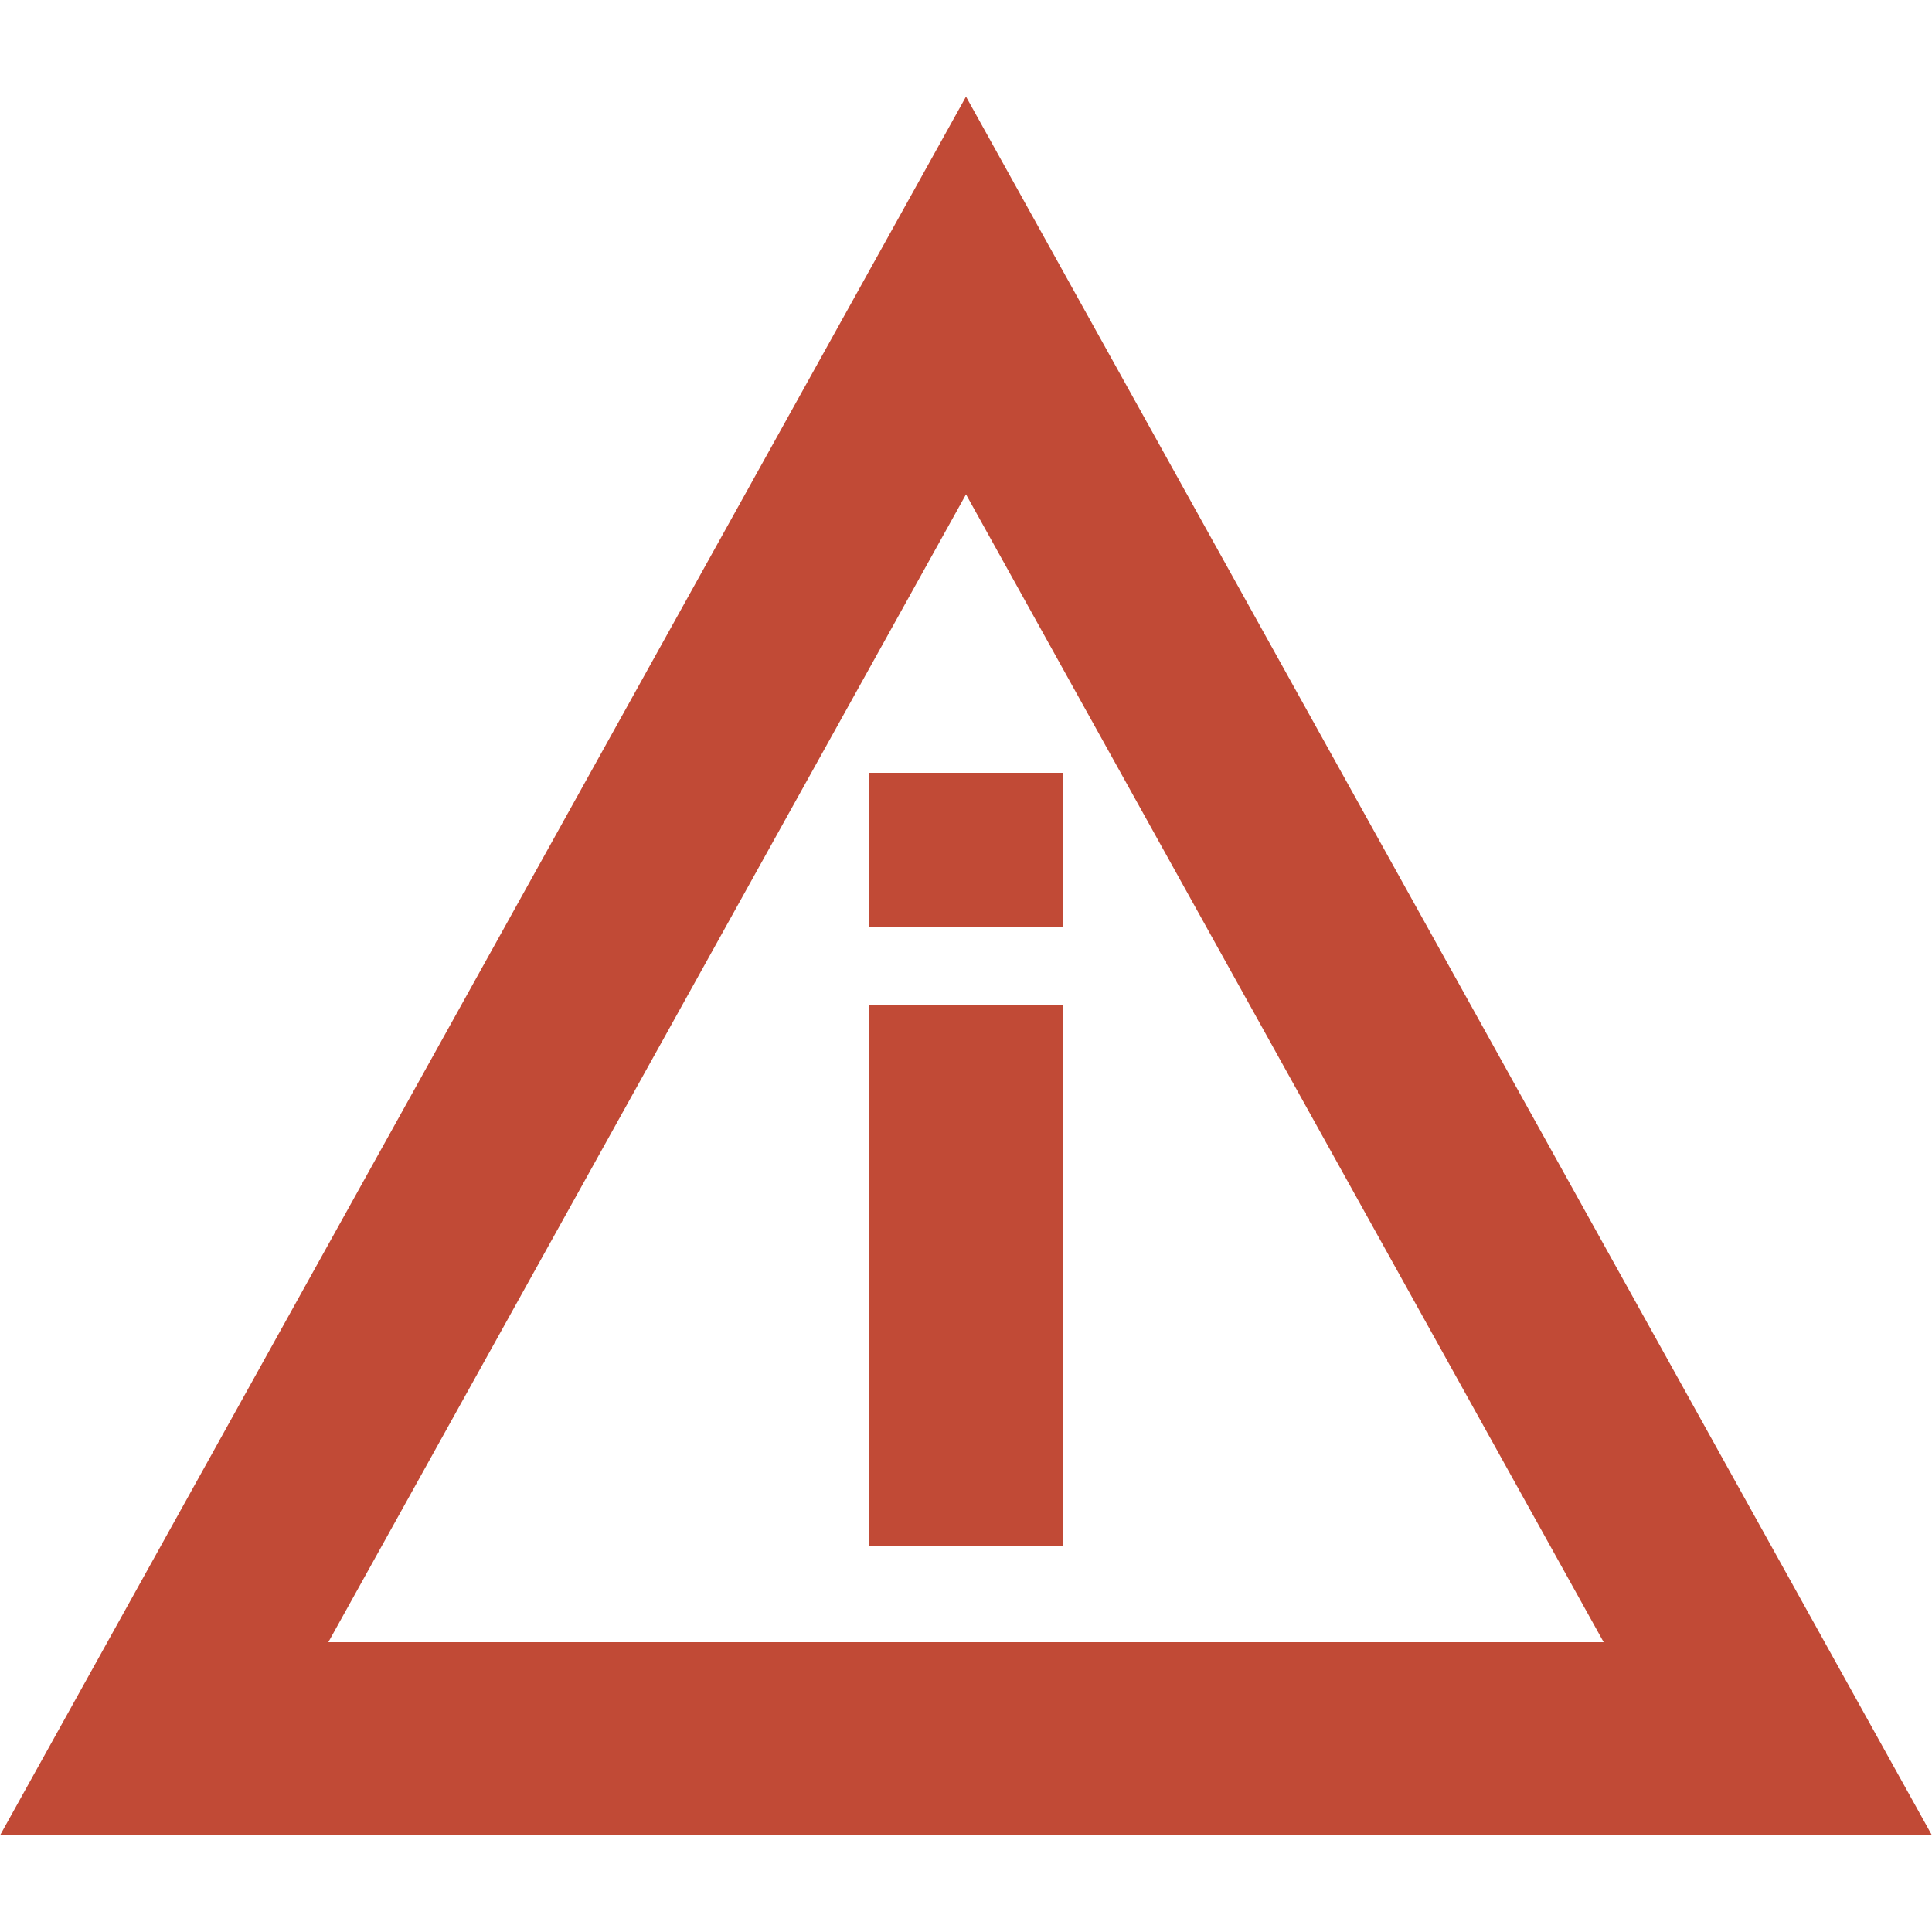 <svg width="16" height="16" viewBox="0 0 16 16" fill="none" xmlns="http://www.w3.org/2000/svg">
<path fill-rule="evenodd" clip-rule="evenodd" d="M16 15.2L8 0.8L0 15.2H16ZM13.281 13.6L8 4.094L2.719 13.6H13.281Z" fill="#C14A36"/>
<path fill-rule="evenodd" clip-rule="evenodd" d="M7.2 6.4H8.8V7.68H7.2V6.4ZM7.2 8.32H8.8V12.8H7.2V8.32Z" fill="#C14A36"/>
</svg>
